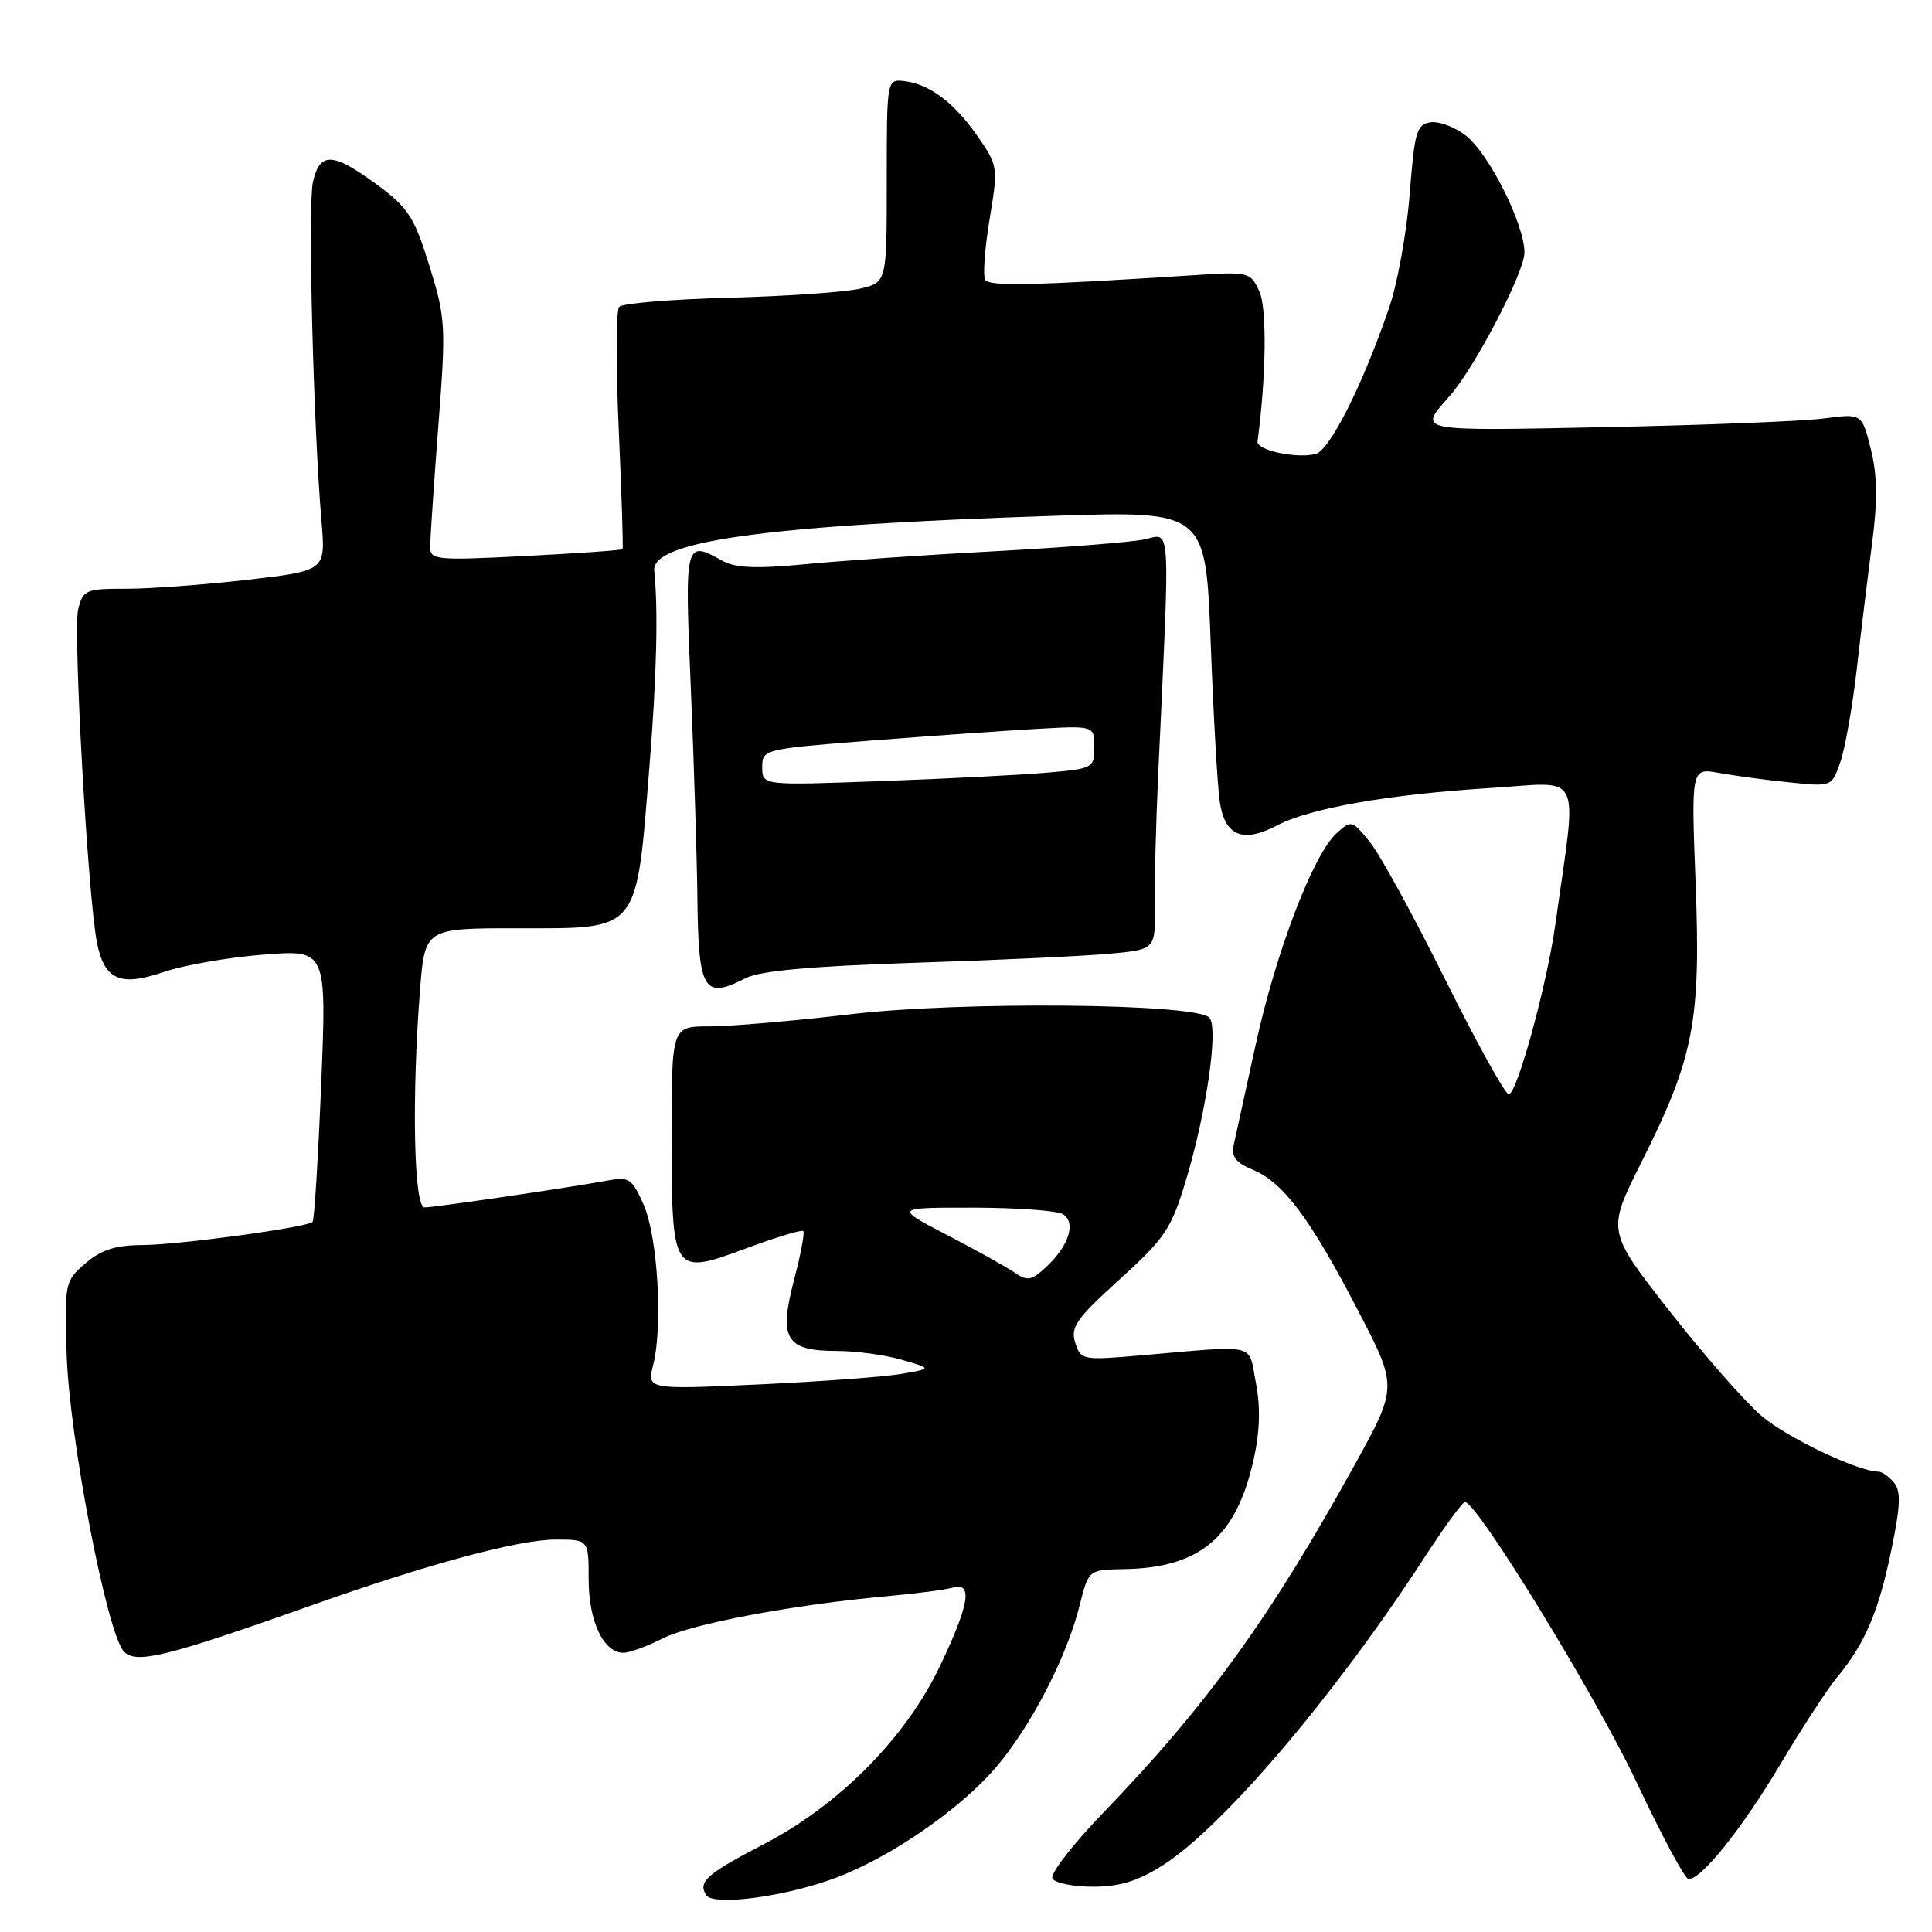 <?xml version="1.0" encoding="UTF-8" standalone="no"?>
<!DOCTYPE svg PUBLIC "-//W3C//DTD SVG 1.1//EN" "http://www.w3.org/Graphics/SVG/1.1/DTD/svg11.dtd" >
<svg xmlns="http://www.w3.org/2000/svg" xmlns:xlink="http://www.w3.org/1999/xlink" version="1.1" viewBox="0 0 256 256">
 <g >
 <path fill="currentColor"
d=" M 110.72 248.83 C 117.98 246.12 127.20 239.76 131.97 234.18 C 136.59 228.78 141.34 219.59 143.05 212.75 C 144.24 208.00 144.24 208.00 148.87 207.92 C 159.00 207.76 163.80 203.72 166.11 193.42 C 166.94 189.69 167.04 186.46 166.41 183.23 C 165.38 177.88 166.86 178.24 151.36 179.58 C 143.40 180.27 143.21 180.23 142.47 177.91 C 141.82 175.86 142.62 174.72 148.36 169.52 C 154.36 164.08 155.20 162.83 157.11 156.50 C 159.88 147.33 161.50 136.10 160.23 134.83 C 158.35 132.95 127.43 132.66 112.80 134.38 C 105.26 135.27 96.82 136.00 94.05 136.00 C 89.00 136.00 89.00 136.00 89.00 150.31 C 89.00 168.94 89.07 169.04 98.82 165.43 C 102.81 163.95 106.24 162.91 106.44 163.12 C 106.65 163.33 106.09 166.27 105.20 169.65 C 103.17 177.42 104.13 179.00 110.87 179.01 C 113.42 179.01 117.30 179.54 119.50 180.18 C 123.50 181.34 123.50 181.34 119.50 182.04 C 117.30 182.43 108.80 183.06 100.61 183.44 C 85.72 184.13 85.72 184.13 86.56 180.82 C 87.85 175.65 87.15 163.92 85.30 159.67 C 83.77 156.18 83.36 155.90 80.56 156.42 C 75.57 157.34 57.60 159.99 56.25 159.99 C 54.84 160.00 54.54 145.56 55.65 131.25 C 56.30 123.00 56.30 123.00 68.49 123.00 C 84.89 123.00 84.27 123.77 86.06 101.50 C 87.01 89.76 87.23 80.77 86.69 75.63 C 86.28 71.69 101.53 69.59 139.63 68.35 C 159.76 67.69 159.76 67.69 160.42 85.09 C 160.78 94.67 161.32 104.17 161.62 106.21 C 162.29 110.77 164.65 111.76 169.20 109.38 C 173.59 107.08 184.03 105.25 197.58 104.41 C 209.93 103.64 209.00 101.67 206.09 122.50 C 204.97 130.52 201.00 145.00 199.92 145.00 C 199.44 145.00 195.65 138.14 191.48 129.75 C 187.31 121.36 182.82 113.17 181.50 111.55 C 179.17 108.67 179.05 108.64 177.10 110.41 C 174.02 113.20 169.09 126.06 166.39 138.39 C 165.05 144.50 163.75 150.46 163.49 151.63 C 163.13 153.27 163.71 154.05 166.03 155.01 C 170.04 156.68 173.62 161.46 179.94 173.64 C 185.21 183.77 185.21 183.77 179.48 194.14 C 168.32 214.33 159.88 226.01 146.20 240.18 C 142.13 244.40 139.09 248.34 139.46 248.93 C 139.82 249.52 142.25 250.00 144.86 250.00 C 148.35 250.00 150.78 249.25 154.05 247.18 C 162.03 242.11 176.86 224.67 188.72 206.42 C 191.35 202.37 193.77 199.05 194.11 199.03 C 195.68 198.95 211.55 224.87 216.90 236.25 C 220.20 243.26 223.28 249.00 223.75 249.00 C 225.48 249.00 230.84 242.28 235.93 233.74 C 238.80 228.92 242.18 223.75 243.43 222.24 C 247.09 217.86 248.93 213.55 250.60 205.46 C 251.83 199.53 251.91 197.59 250.96 196.45 C 250.30 195.65 249.38 195.00 248.92 195.00 C 246.23 195.00 236.76 190.49 233.39 187.60 C 231.22 185.75 225.73 179.48 221.18 173.67 C 212.92 163.12 212.92 163.12 217.49 154.02 C 224.44 140.18 225.38 135.36 224.68 117.13 C 224.09 101.75 224.09 101.75 227.79 102.42 C 229.83 102.79 234.02 103.36 237.11 103.67 C 242.72 104.25 242.72 104.25 243.85 101.00 C 244.48 99.21 245.46 93.64 246.04 88.62 C 246.61 83.60 247.53 76.06 248.08 71.85 C 248.81 66.30 248.75 62.91 247.89 59.49 C 246.71 54.78 246.71 54.78 241.67 55.45 C 238.90 55.82 225.88 56.33 212.74 56.60 C 187.33 57.11 187.89 57.22 192.07 52.50 C 195.38 48.77 202.00 36.08 202.00 33.47 C 202.00 29.74 197.33 20.40 194.25 17.98 C 192.80 16.84 190.69 16.04 189.56 16.21 C 187.71 16.47 187.43 17.45 186.80 25.64 C 186.41 30.67 185.20 37.42 184.11 40.64 C 180.65 50.84 176.20 59.72 174.30 60.17 C 171.69 60.79 166.48 59.65 166.63 58.49 C 167.78 49.90 167.89 40.86 166.88 38.63 C 165.69 36.03 165.52 35.99 158.09 36.47 C 136.83 37.84 131.10 37.96 130.55 37.08 C 130.22 36.55 130.48 32.95 131.12 29.08 C 132.27 22.14 132.24 21.96 129.54 18.06 C 126.44 13.59 123.12 11.10 119.77 10.74 C 117.51 10.50 117.50 10.56 117.50 23.95 C 117.50 37.40 117.50 37.40 114.00 38.24 C 112.08 38.70 104.26 39.25 96.64 39.45 C 89.02 39.65 82.45 40.19 82.04 40.66 C 81.63 41.12 81.61 48.47 81.99 57.00 C 82.37 65.53 82.60 72.62 82.49 72.76 C 82.39 72.91 76.61 73.31 69.65 73.67 C 57.65 74.28 57.00 74.21 57.00 72.40 C 57.01 71.36 57.49 64.20 58.08 56.50 C 59.11 43.12 59.06 42.17 56.89 35.19 C 54.87 28.71 54.08 27.50 49.92 24.44 C 44.07 20.15 42.36 20.09 41.46 24.16 C 40.78 27.28 41.52 56.35 42.60 69.06 C 43.16 75.62 43.16 75.62 32.83 76.82 C 27.15 77.47 19.92 78.01 16.77 78.01 C 11.37 78.00 11.00 78.16 10.36 80.72 C 9.65 83.54 11.66 119.11 12.86 124.97 C 13.86 129.87 15.94 130.76 21.70 128.79 C 24.34 127.89 30.28 126.85 34.90 126.49 C 43.29 125.84 43.29 125.84 42.56 143.67 C 42.16 153.47 41.65 161.68 41.42 161.91 C 40.69 162.64 23.64 164.96 18.81 164.98 C 15.32 164.99 13.40 165.61 11.33 167.39 C 8.60 169.74 8.55 169.97 8.83 179.39 C 9.16 190.45 14.20 216.63 16.44 218.86 C 18.09 220.52 22.07 219.53 41.50 212.64 C 56.79 207.22 68.76 204.00 73.61 204.00 C 78.00 204.00 78.00 204.00 78.00 209.28 C 78.00 214.82 79.97 219.00 82.60 219.00 C 83.41 219.00 85.75 218.15 87.79 217.11 C 91.60 215.17 105.09 212.63 117.50 211.51 C 121.35 211.16 125.29 210.65 126.25 210.37 C 128.95 209.59 128.44 212.63 124.49 220.88 C 119.98 230.29 111.19 239.16 101.29 244.32 C 93.65 248.29 92.47 249.33 93.56 251.10 C 94.49 252.60 104.01 251.34 110.72 248.83 Z  M 98.80 129.61 C 100.69 128.64 107.38 128.03 121.00 127.58 C 131.72 127.24 143.33 126.70 146.80 126.39 C 153.10 125.83 153.10 125.83 153.01 120.17 C 152.96 117.05 153.17 109.10 153.47 102.50 C 155.06 68.37 155.19 70.72 151.66 71.47 C 149.92 71.84 141.07 72.54 132.00 73.03 C 122.92 73.51 111.57 74.29 106.77 74.75 C 100.28 75.38 97.46 75.27 95.77 74.33 C 90.73 71.53 90.71 71.60 91.54 91.25 C 91.96 101.29 92.35 113.78 92.41 119.00 C 92.54 131.28 93.25 132.47 98.80 129.61 Z  M 134.45 168.63 C 133.38 167.89 129.35 165.65 125.50 163.65 C 118.50 160.01 118.50 160.01 129.00 160.02 C 134.78 160.03 140.11 160.42 140.86 160.89 C 142.60 162.00 141.65 165.04 138.68 167.83 C 136.70 169.69 136.15 169.80 134.45 168.63 Z  M 101.00 101.67 C 101.00 99.29 101.17 99.25 115.25 98.14 C 123.09 97.53 132.99 96.83 137.25 96.59 C 145.00 96.15 145.00 96.15 145.00 99.00 C 145.00 101.76 144.82 101.86 138.75 102.38 C 135.31 102.68 125.41 103.19 116.75 103.50 C 101.00 104.08 101.00 104.08 101.00 101.67 Z "/>
</g>
</svg>